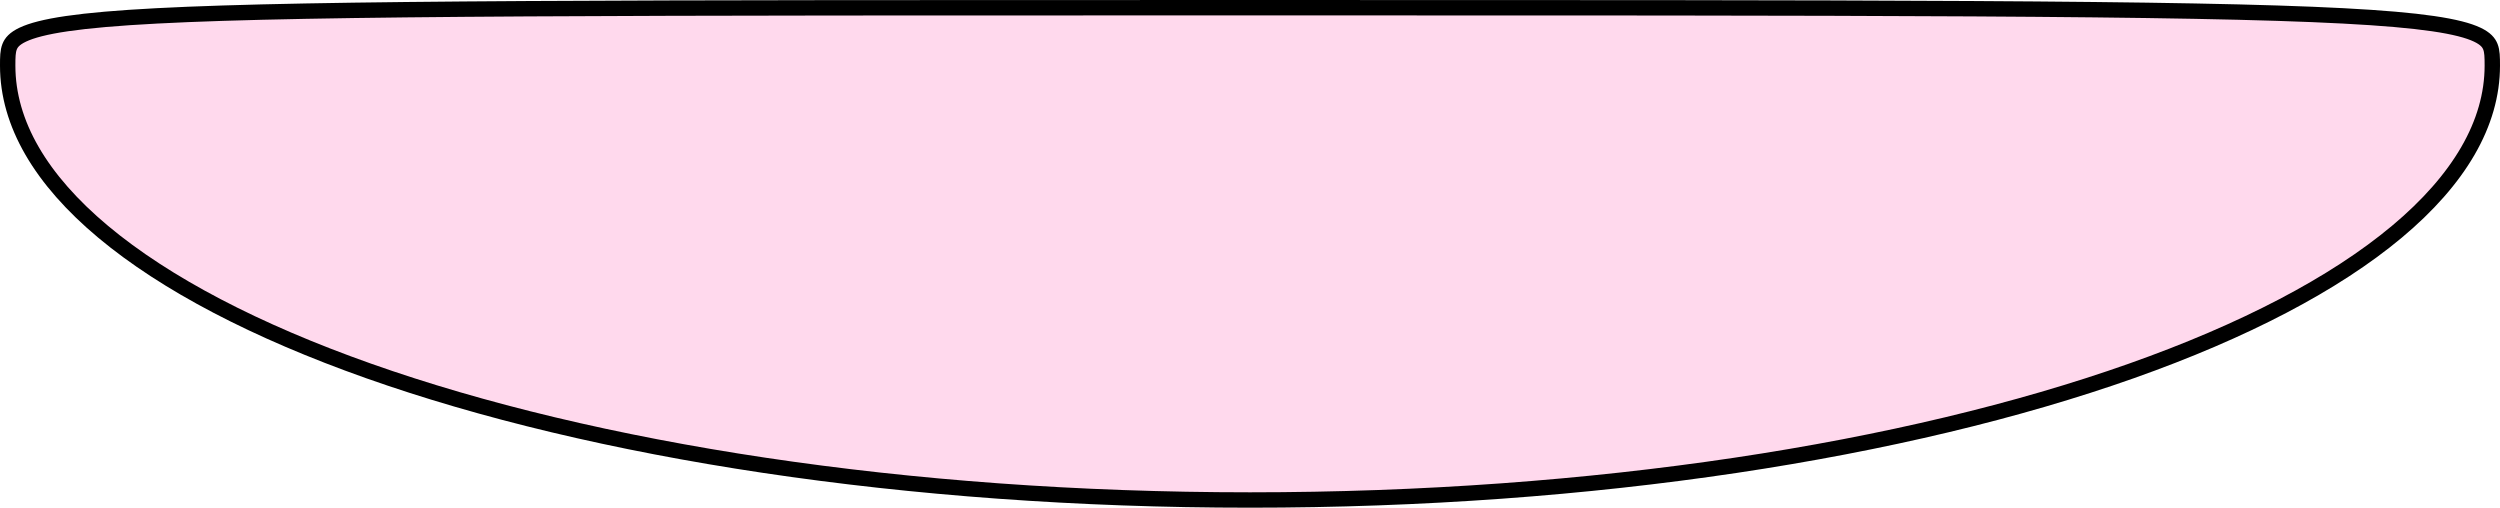 <svg width="325" height="66" viewBox="0 0 325 66" fill="none" xmlns="http://www.w3.org/2000/svg">
<path d="M1 8.53C1 7.414 1.013 6.684 1.249 6.077C1.453 5.553 1.87 5.02 2.966 4.503C4.1 3.967 5.887 3.484 8.714 3.072C11.526 2.662 15.299 2.331 20.365 2.065C40.643 1 81.23 1 162.5 1C243.77 1 284.357 1 304.635 2.065C309.701 2.331 313.474 2.662 316.286 3.072C319.113 3.484 320.9 3.967 322.034 4.503C323.13 5.02 323.547 5.553 323.751 6.077C323.987 6.684 324 7.414 324 8.53C324 16.052 319.692 23.357 311.588 30.133C303.491 36.904 291.713 43.046 277.071 48.225C247.797 58.578 207.29 65 162.5 65C117.71 65 77.203 58.578 47.929 48.225C33.287 43.046 21.509 36.904 13.412 30.133C5.308 23.357 1 16.052 1 8.53Z" fill="#FFD9ED" stroke="black" stroke-width="2"/>
</svg>
